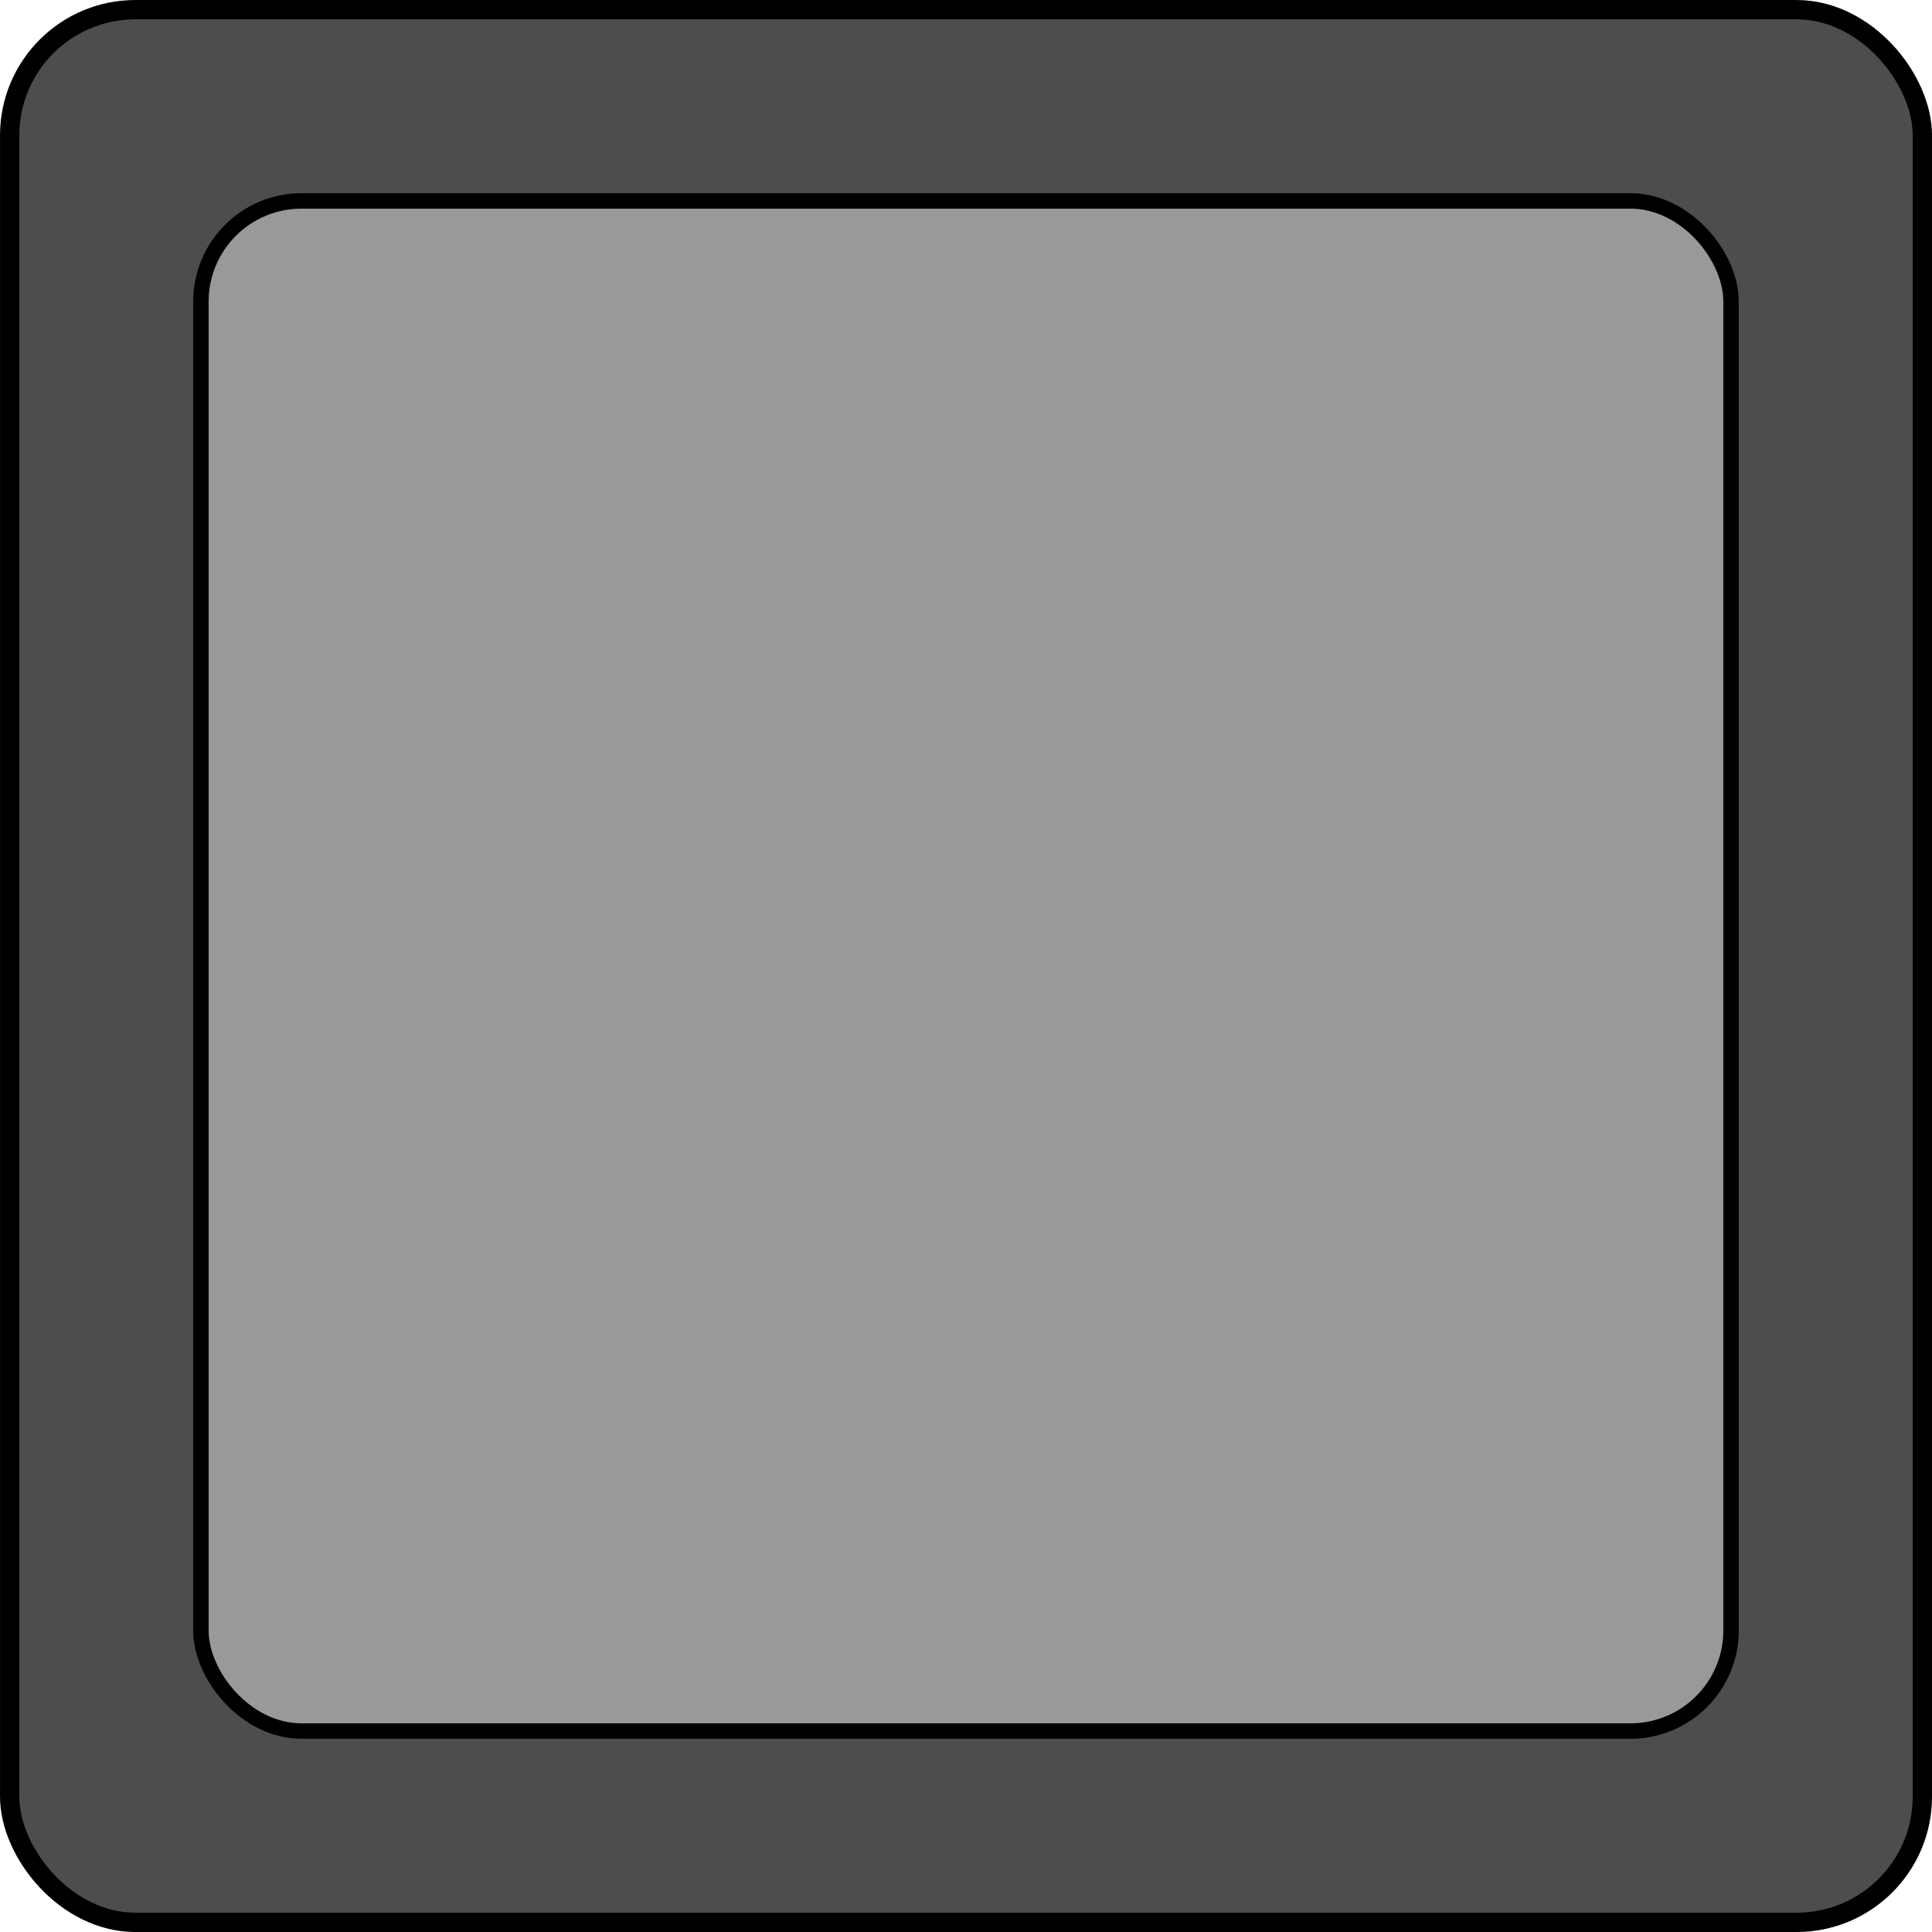 <?xml version="1.0" encoding="UTF-8" standalone="no"?>
<!-- Created with Inkscape (http://www.inkscape.org/) -->

<svg
   width="200"
   height="200"
   viewBox="0 0 52.917 52.917"
   version="1.1"
   id="svg516"
   inkscape:version="1.2.1 (9c6d41e410, 2022-07-14)"
   sodipodi:docname="9patch-rect.svg"
   inkscape:export-filename="9patch-rect.png"
   inkscape:export-xdpi="96"
   inkscape:export-ydpi="96"
   xmlns:inkscape="http://www.inkscape.org/namespaces/inkscape"
   xmlns:sodipodi="http://sodipodi.sourceforge.net/DTD/sodipodi-0.dtd"
   xmlns="http://www.w3.org/2000/svg"
   xmlns:svg="http://www.w3.org/2000/svg">
  <sodipodi:namedview
     id="namedview518"
     pagecolor="#ffffff"
     bordercolor="#000000"
     borderopacity="0.25"
     inkscape:showpageshadow="2"
     inkscape:pageopacity="0.0"
     inkscape:pagecheckerboard="0"
     inkscape:deskcolor="#d1d1d1"
     inkscape:document-units="px"
     showgrid="false"
     inkscape:zoom="1.4770342"
     inkscape:cx="-115.77254"
     inkscape:cy="24.373166"
     inkscape:window-width="1920"
     inkscape:window-height="1009"
     inkscape:window-x="-8"
     inkscape:window-y="-8"
     inkscape:window-maximized="1"
     inkscape:current-layer="layer1" />
  <defs
     id="defs513" />
  <g
     inkscape:label="Lager 1"
     inkscape:groupmode="layer"
     id="layer1">
    <rect
       style="fill:#4d4d4d;stroke:#000000;stroke-width:0.529;stroke-linecap:round;stroke-linejoin:round;stroke-dasharray:none;paint-order:stroke fill markers"
       id="rect697"
       width="52.388"
       height="52.388"
       x="0.265"
       y="0.265"
       ry="3.443" />
    <rect
       style="fill:#999999;stroke:#000000;stroke-width:0.423;stroke-linecap:round;stroke-linejoin:round;stroke-dasharray:none;paint-order:stroke fill markers"
       id="rect3508"
       width="41.91"
       height="41.91"
       x="5.503"
       y="5.503"
       ry="2.755" />
  </g>
</svg>

